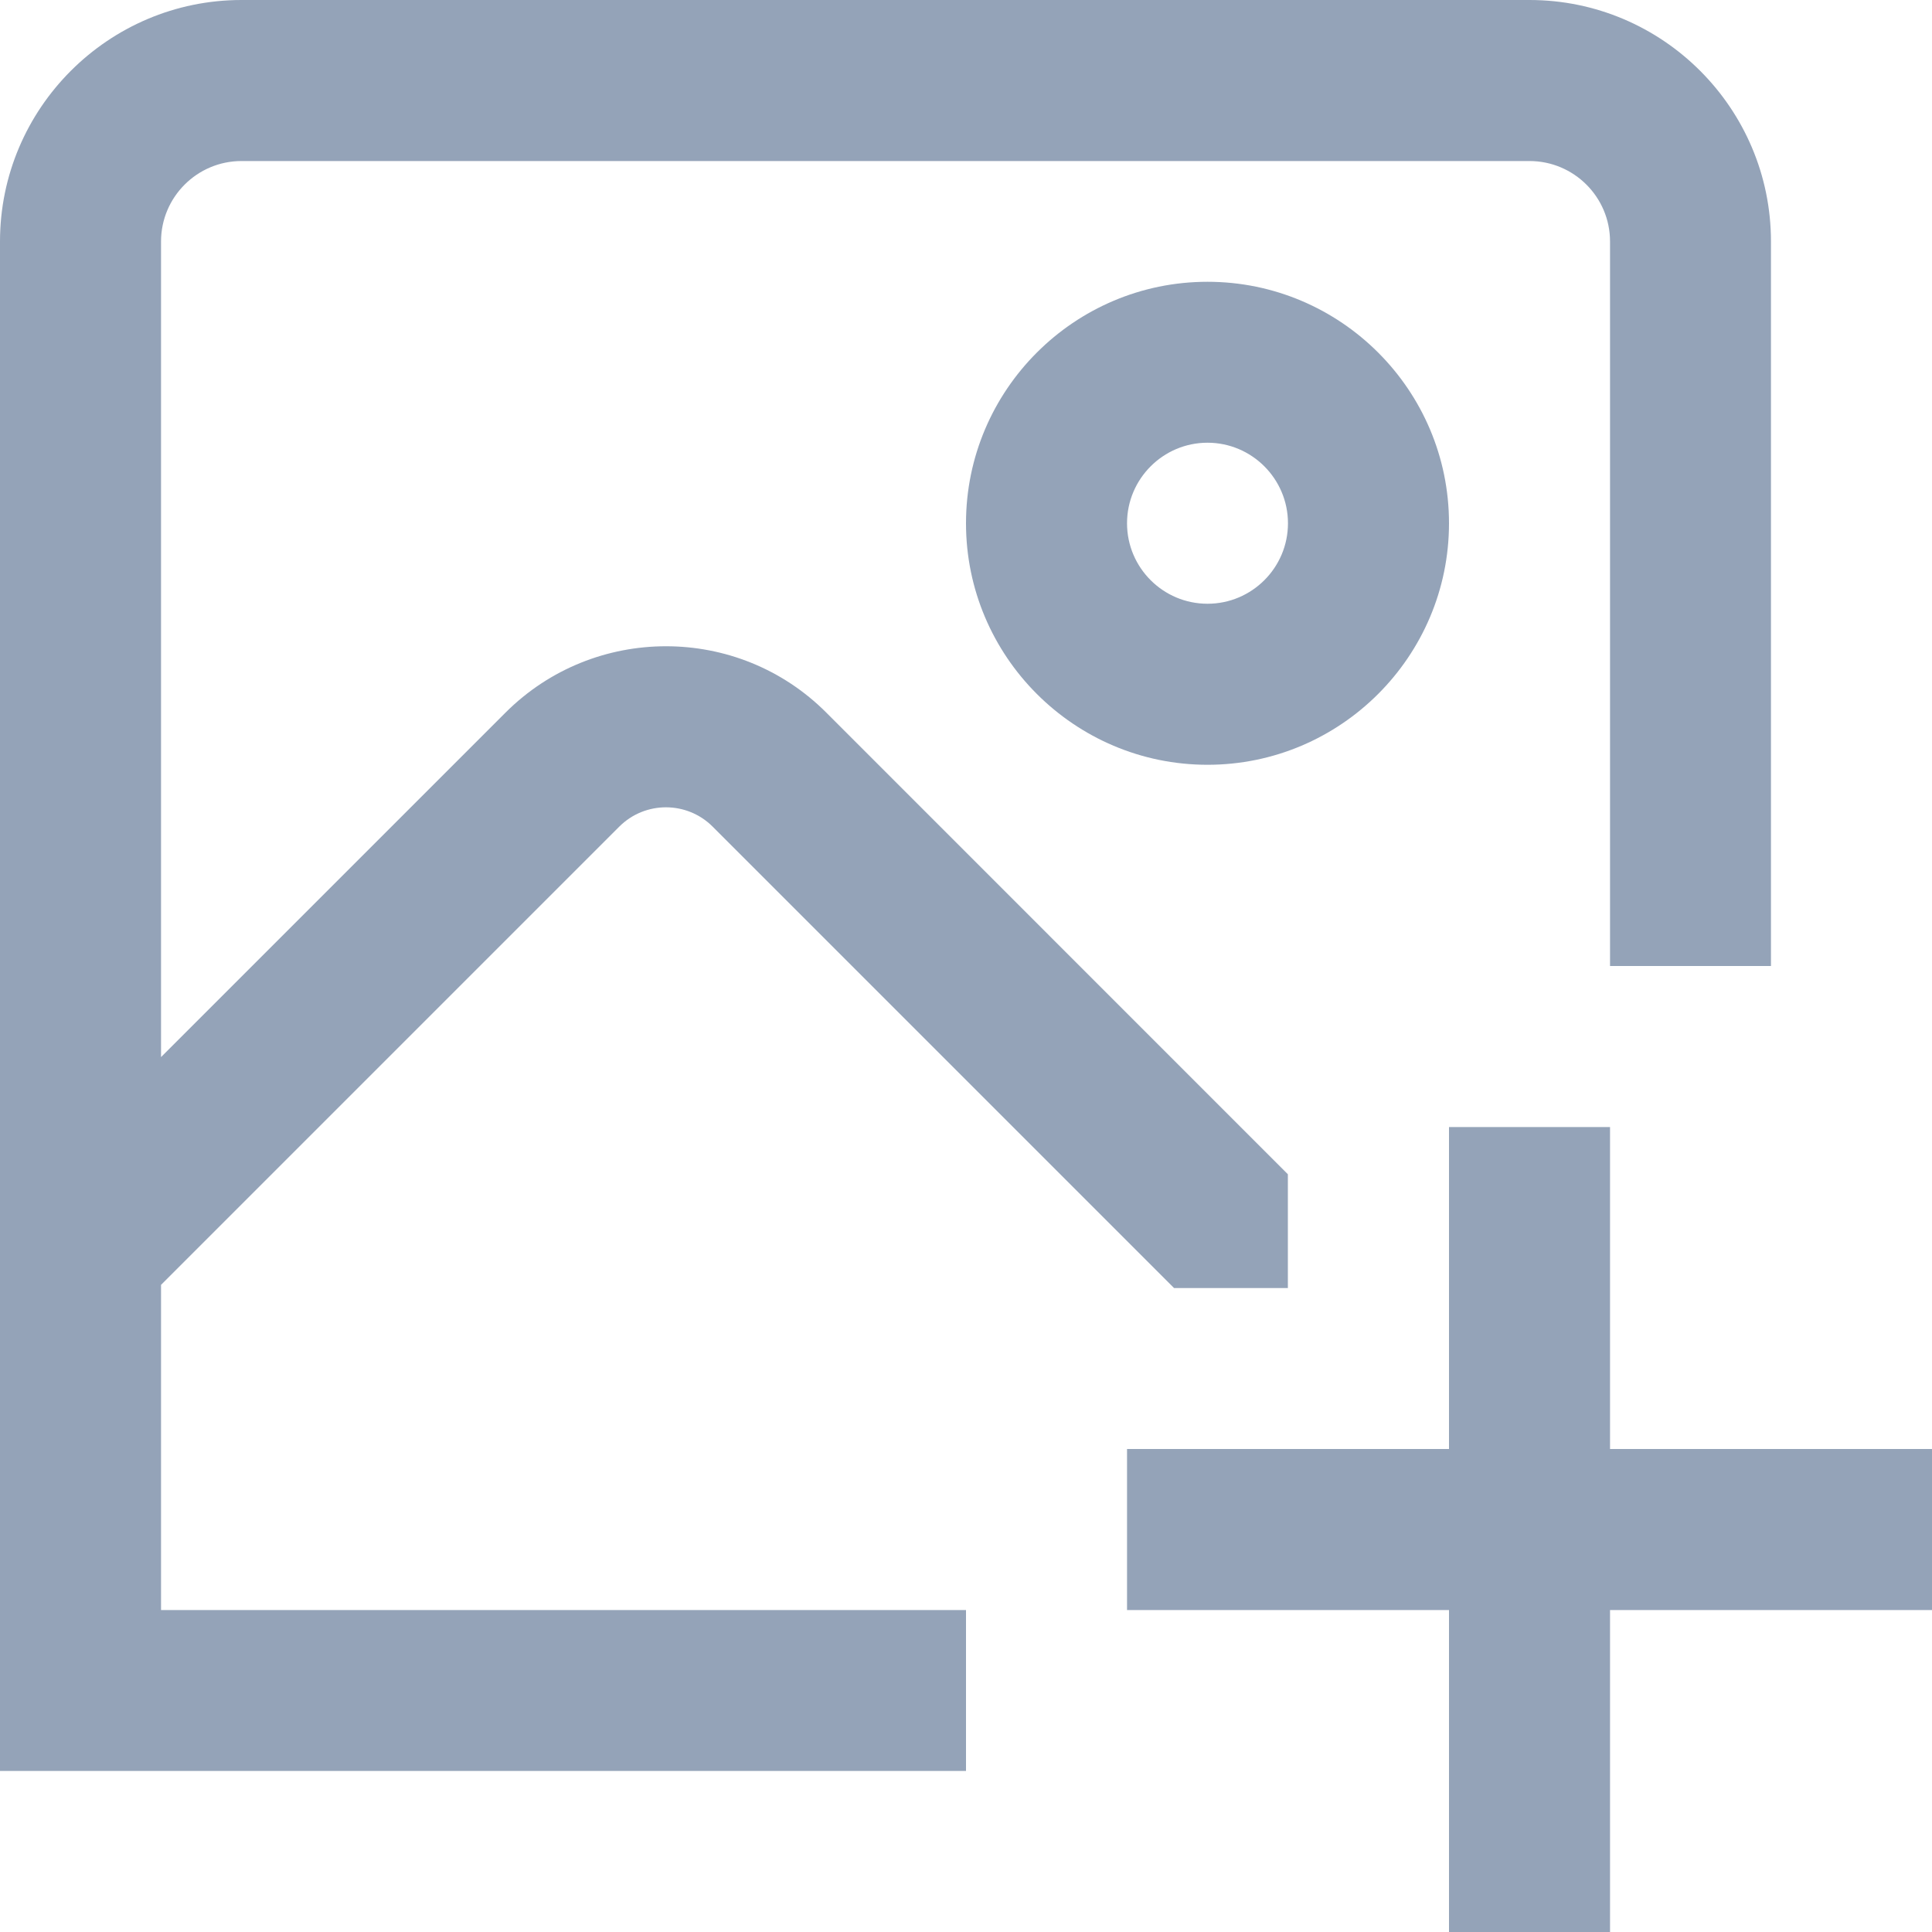 <svg width="20" height="20" viewBox="0 0 20 20" fill="none" xmlns="http://www.w3.org/2000/svg">
<g clip-path="url(#clip0_270_3987)">
<path d="M1.667 16.667H10V18.333H0V2.5C0 1.122 1.122 0 2.5 0H15.833C17.212 0 18.333 1.122 18.333 2.5V10H16.667V2.5C16.667 2.04 16.293 1.667 15.833 1.667H2.5C2.041 1.667 1.667 2.04 1.667 2.5V10.943L5.233 7.377C6.149 6.462 7.638 6.46 8.554 7.377L13.332 12.156V13.334H12.154L7.376 8.556C7.11 8.291 6.678 8.291 6.412 8.556L1.667 13.301V16.667ZM12.5 2.917C13.878 2.917 15 4.038 15 5.417C15 6.795 13.878 7.917 12.5 7.917C11.122 7.917 10 6.795 10 5.417C10 4.038 11.122 2.917 12.5 2.917ZM12.5 4.583C12.041 4.583 11.667 4.957 11.667 5.417C11.667 5.877 12.041 6.25 12.5 6.25C12.959 6.25 13.333 5.877 13.333 5.417C13.333 4.957 12.959 4.583 12.5 4.583ZM20 15H16.667V11.667H15V15H11.667V16.667H15V20H16.667V16.667H20V15Z" fill="#94A3B8"/>
</g>
<defs>
<clipPath id="clip0_270_3987">
<rect width="20" height="20" fill="white"/>
</clipPath>
</defs>
</svg>
